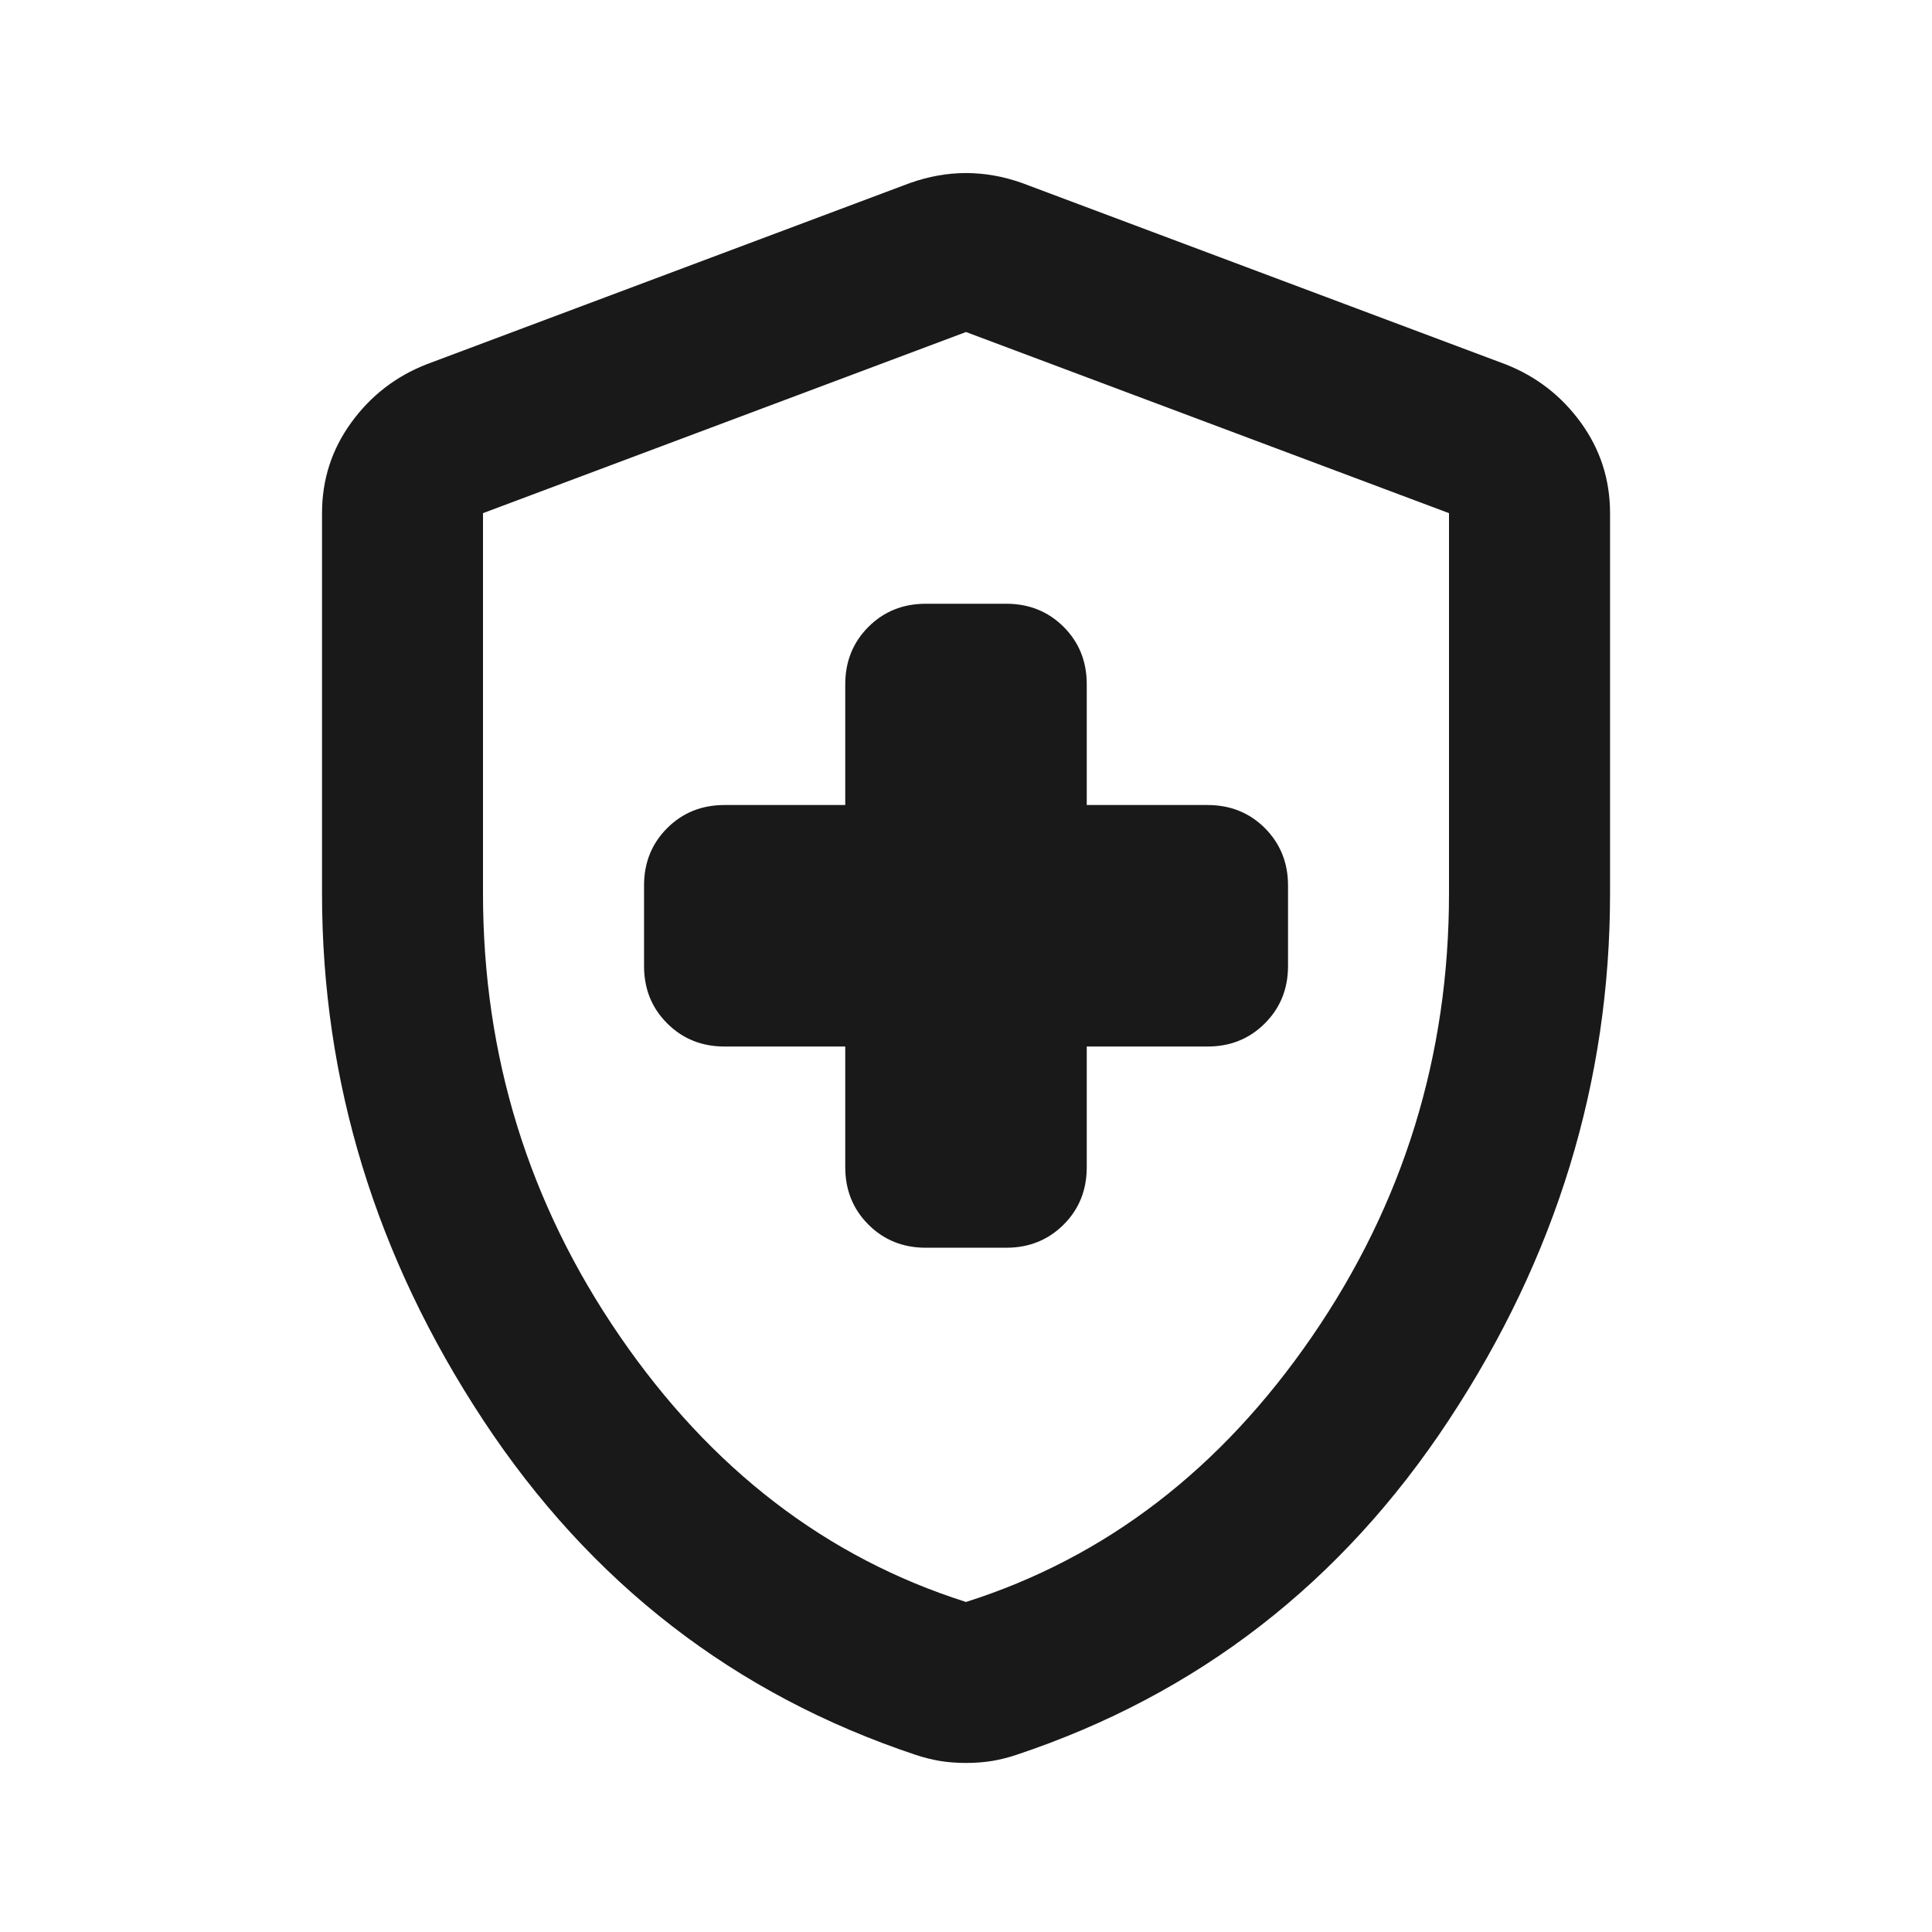 <svg width="28" height="28" viewBox="0 0 28 28" fill="none" xmlns="http://www.w3.org/2000/svg">
<path d="M12.25 15.167V16.917C12.25 17.247 12.362 17.524 12.586 17.748C12.809 17.971 13.086 18.083 13.417 18.083H14.584C14.914 18.083 15.191 17.971 15.415 17.748C15.639 17.524 15.75 17.247 15.75 16.917V15.167H17.5C17.831 15.167 18.108 15.055 18.332 14.831C18.555 14.608 18.667 14.331 18.667 14V12.833C18.667 12.503 18.555 12.226 18.332 12.002C18.108 11.778 17.831 11.667 17.5 11.667H15.75V9.917C15.75 9.586 15.639 9.309 15.415 9.085C15.191 8.862 14.914 8.75 14.584 8.75H13.417C13.086 8.75 12.809 8.862 12.586 9.085C12.362 9.309 12.25 9.586 12.25 9.917V11.667H10.5C10.17 11.667 9.893 11.778 9.669 12.002C9.445 12.226 9.334 12.503 9.334 12.833V14C9.334 14.331 9.445 14.608 9.669 14.831C9.893 15.055 10.17 15.167 10.5 15.167H12.25ZM14 25.55C13.864 25.55 13.738 25.54 13.621 25.521C13.505 25.501 13.388 25.472 13.271 25.433C10.646 24.558 8.556 22.94 7 20.577C5.445 18.215 4.667 15.672 4.667 12.95V7.437C4.667 6.951 4.808 6.514 5.09 6.125C5.372 5.736 5.736 5.454 6.184 5.279L13.184 2.654C13.456 2.557 13.728 2.508 14 2.508C14.273 2.508 14.545 2.557 14.817 2.654L21.817 5.279C22.264 5.454 22.629 5.736 22.911 6.125C23.193 6.514 23.334 6.951 23.334 7.437V12.95C23.334 15.672 22.556 18.215 21 20.577C19.445 22.94 17.355 24.558 14.729 25.433C14.613 25.472 14.496 25.501 14.38 25.521C14.263 25.54 14.136 25.55 14 25.55ZM14 23.217C16.023 22.575 17.695 21.292 19.017 19.367C20.339 17.442 21 15.303 21 12.95V7.437L14 4.812L7 7.437V12.95C7 15.303 7.661 17.442 8.984 19.367C10.306 21.292 11.978 22.575 14 23.217Z" fill="#191919"/>
</svg>

